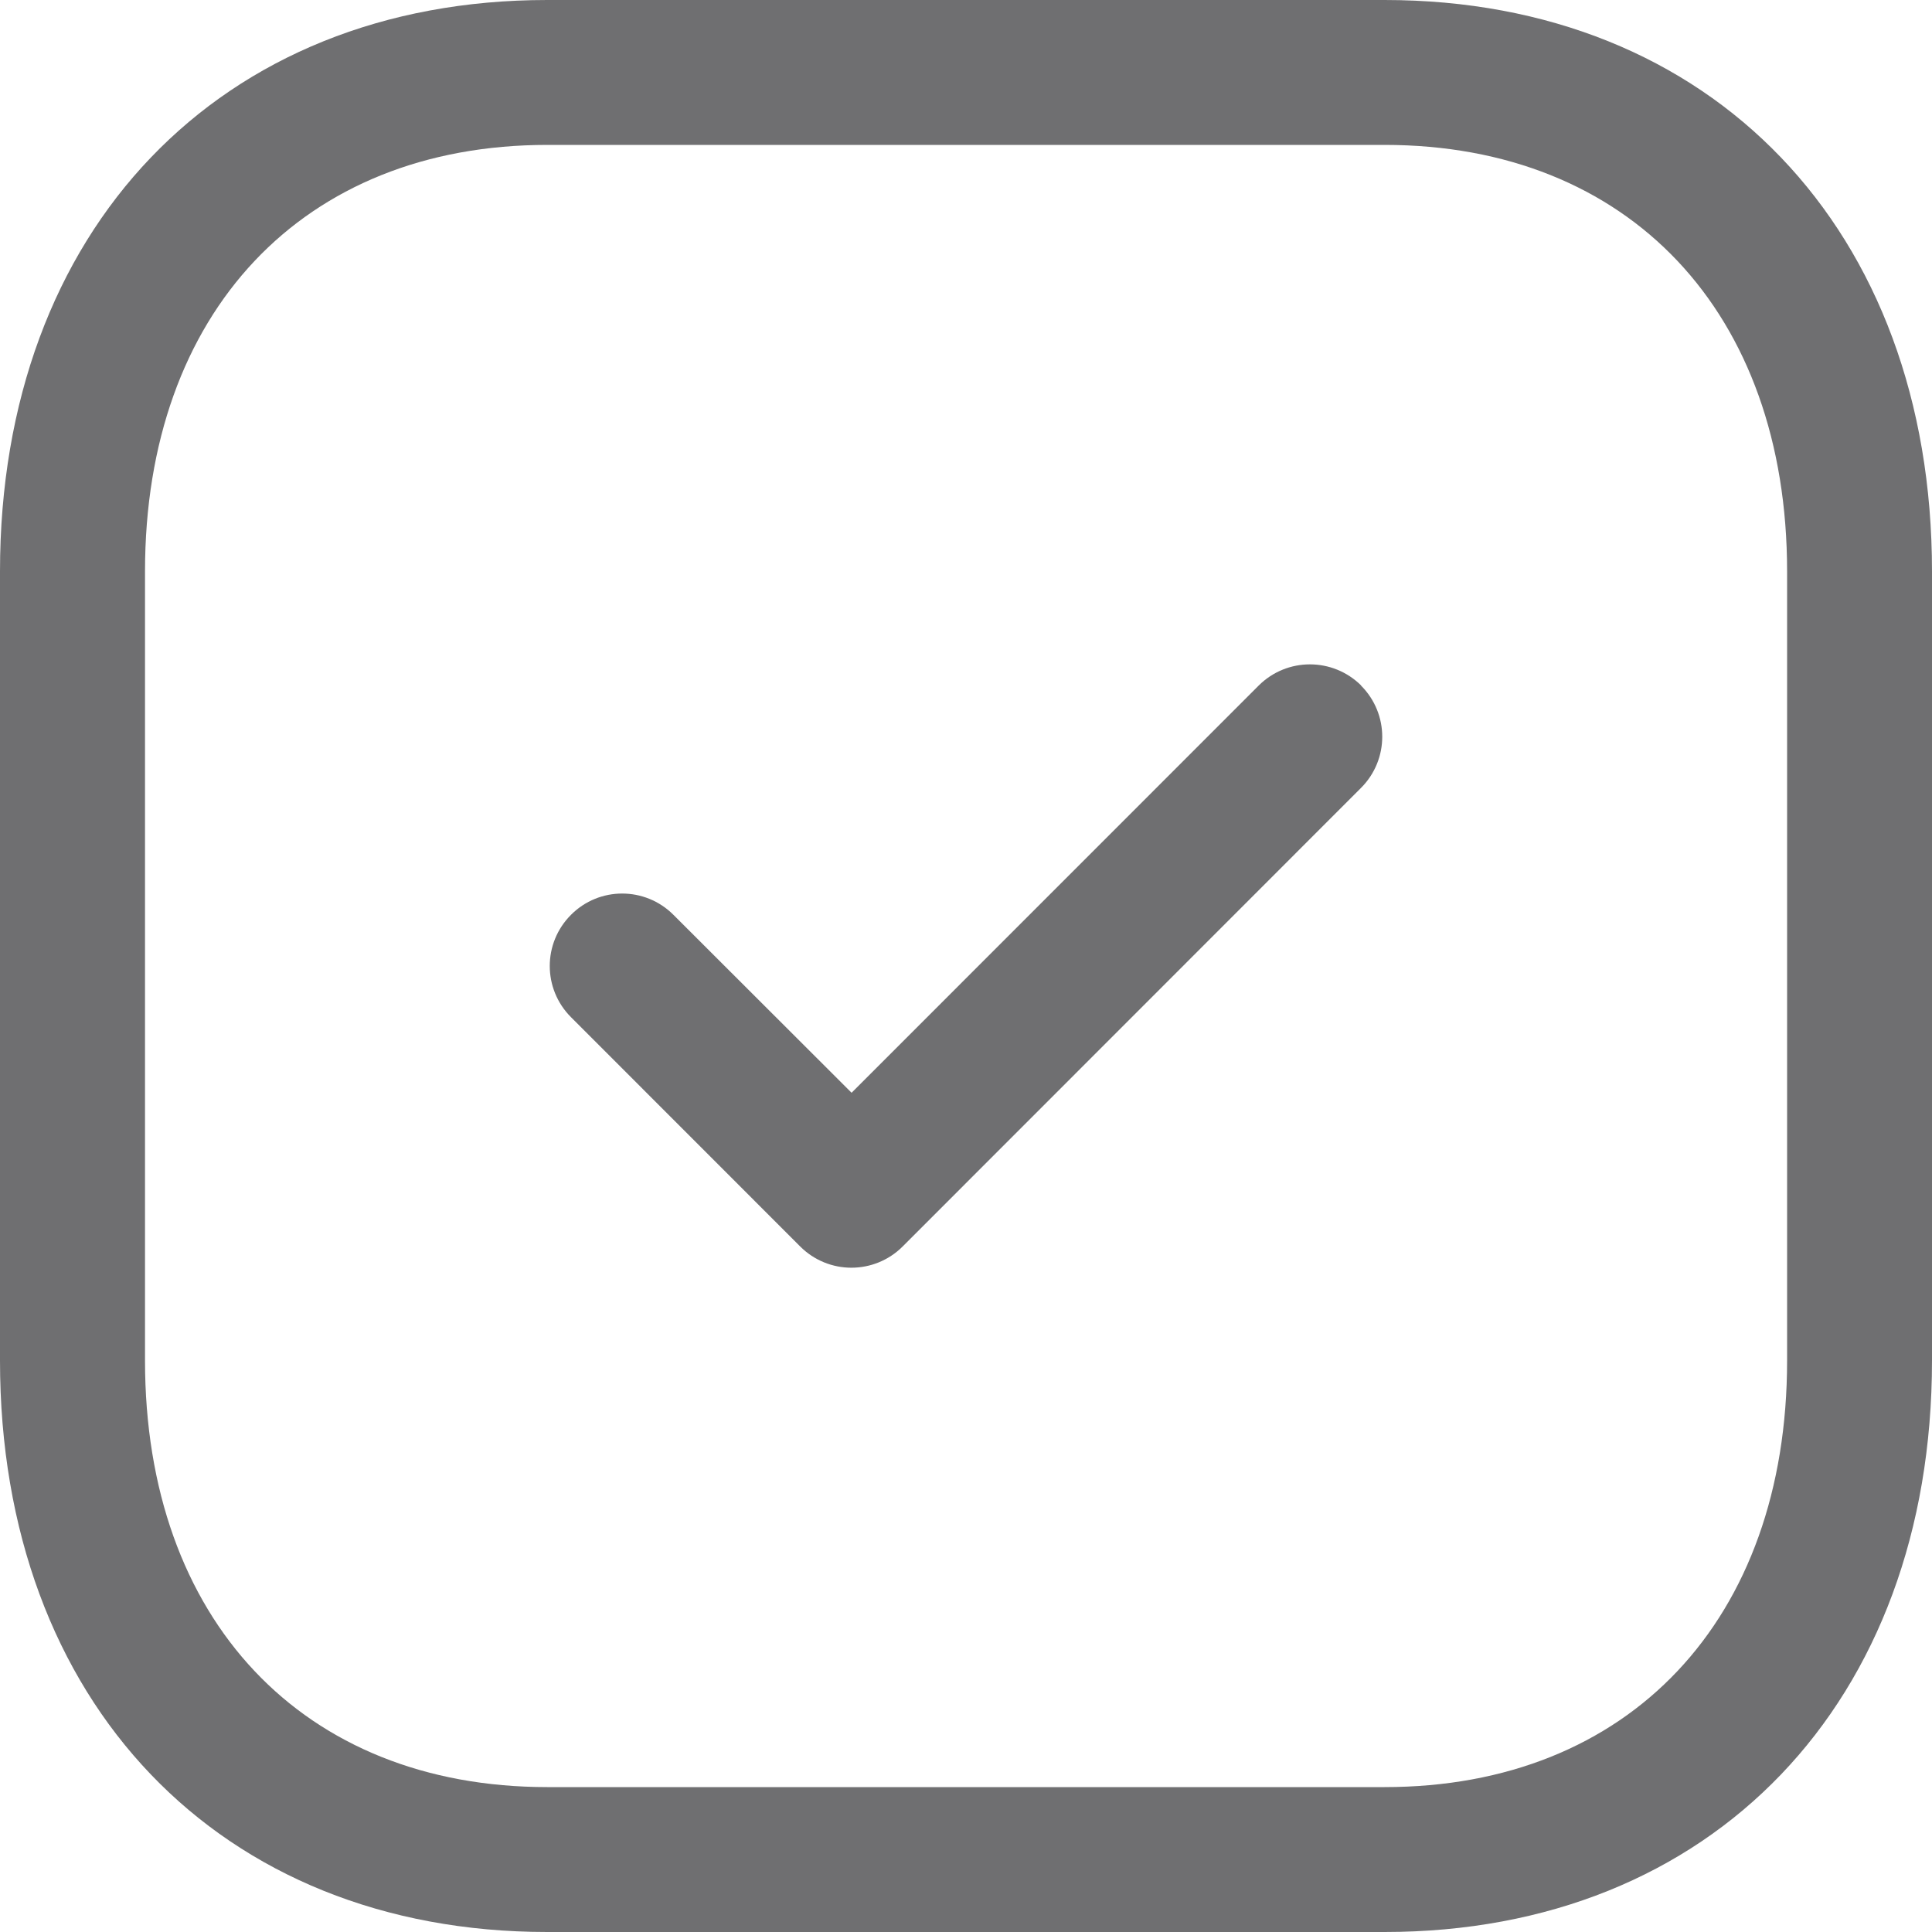 <svg xmlns="http://www.w3.org/2000/svg" width="18" height="18" fill="none" viewBox="0 0 18 18">
    <path fill="#6F6F71" fill-rule="evenodd" d="M12.9 0C15.95 0 18 2.14 18 5.324v7.352C18 15.86 15.95 18 12.9 18H5.098C2.048 18 0 15.86 0 12.676V5.324C0 2.14 2.048 0 5.098 0h7.803zm0 1.35H5.099c-2.276 0-3.748 1.56-3.748 3.974v7.352c0 2.414 1.471 3.974 3.748 3.974H12.9c2.278 0 3.75-1.56 3.75-3.974V5.324c0-2.414-1.472-3.974-3.75-3.974zm-.22 5.037c.264.264.264.69 0 .954l-4.27 4.272c-.132.132-.305.198-.478.198-.172 0-.345-.066-.477-.198L5.32 9.477c-.264-.264-.264-.69 0-.954.263-.264.69-.264.954 0l1.66 1.658 3.793-3.794c.264-.263.69-.263.955 0z" clip-rule="evenodd"/>
</svg>
